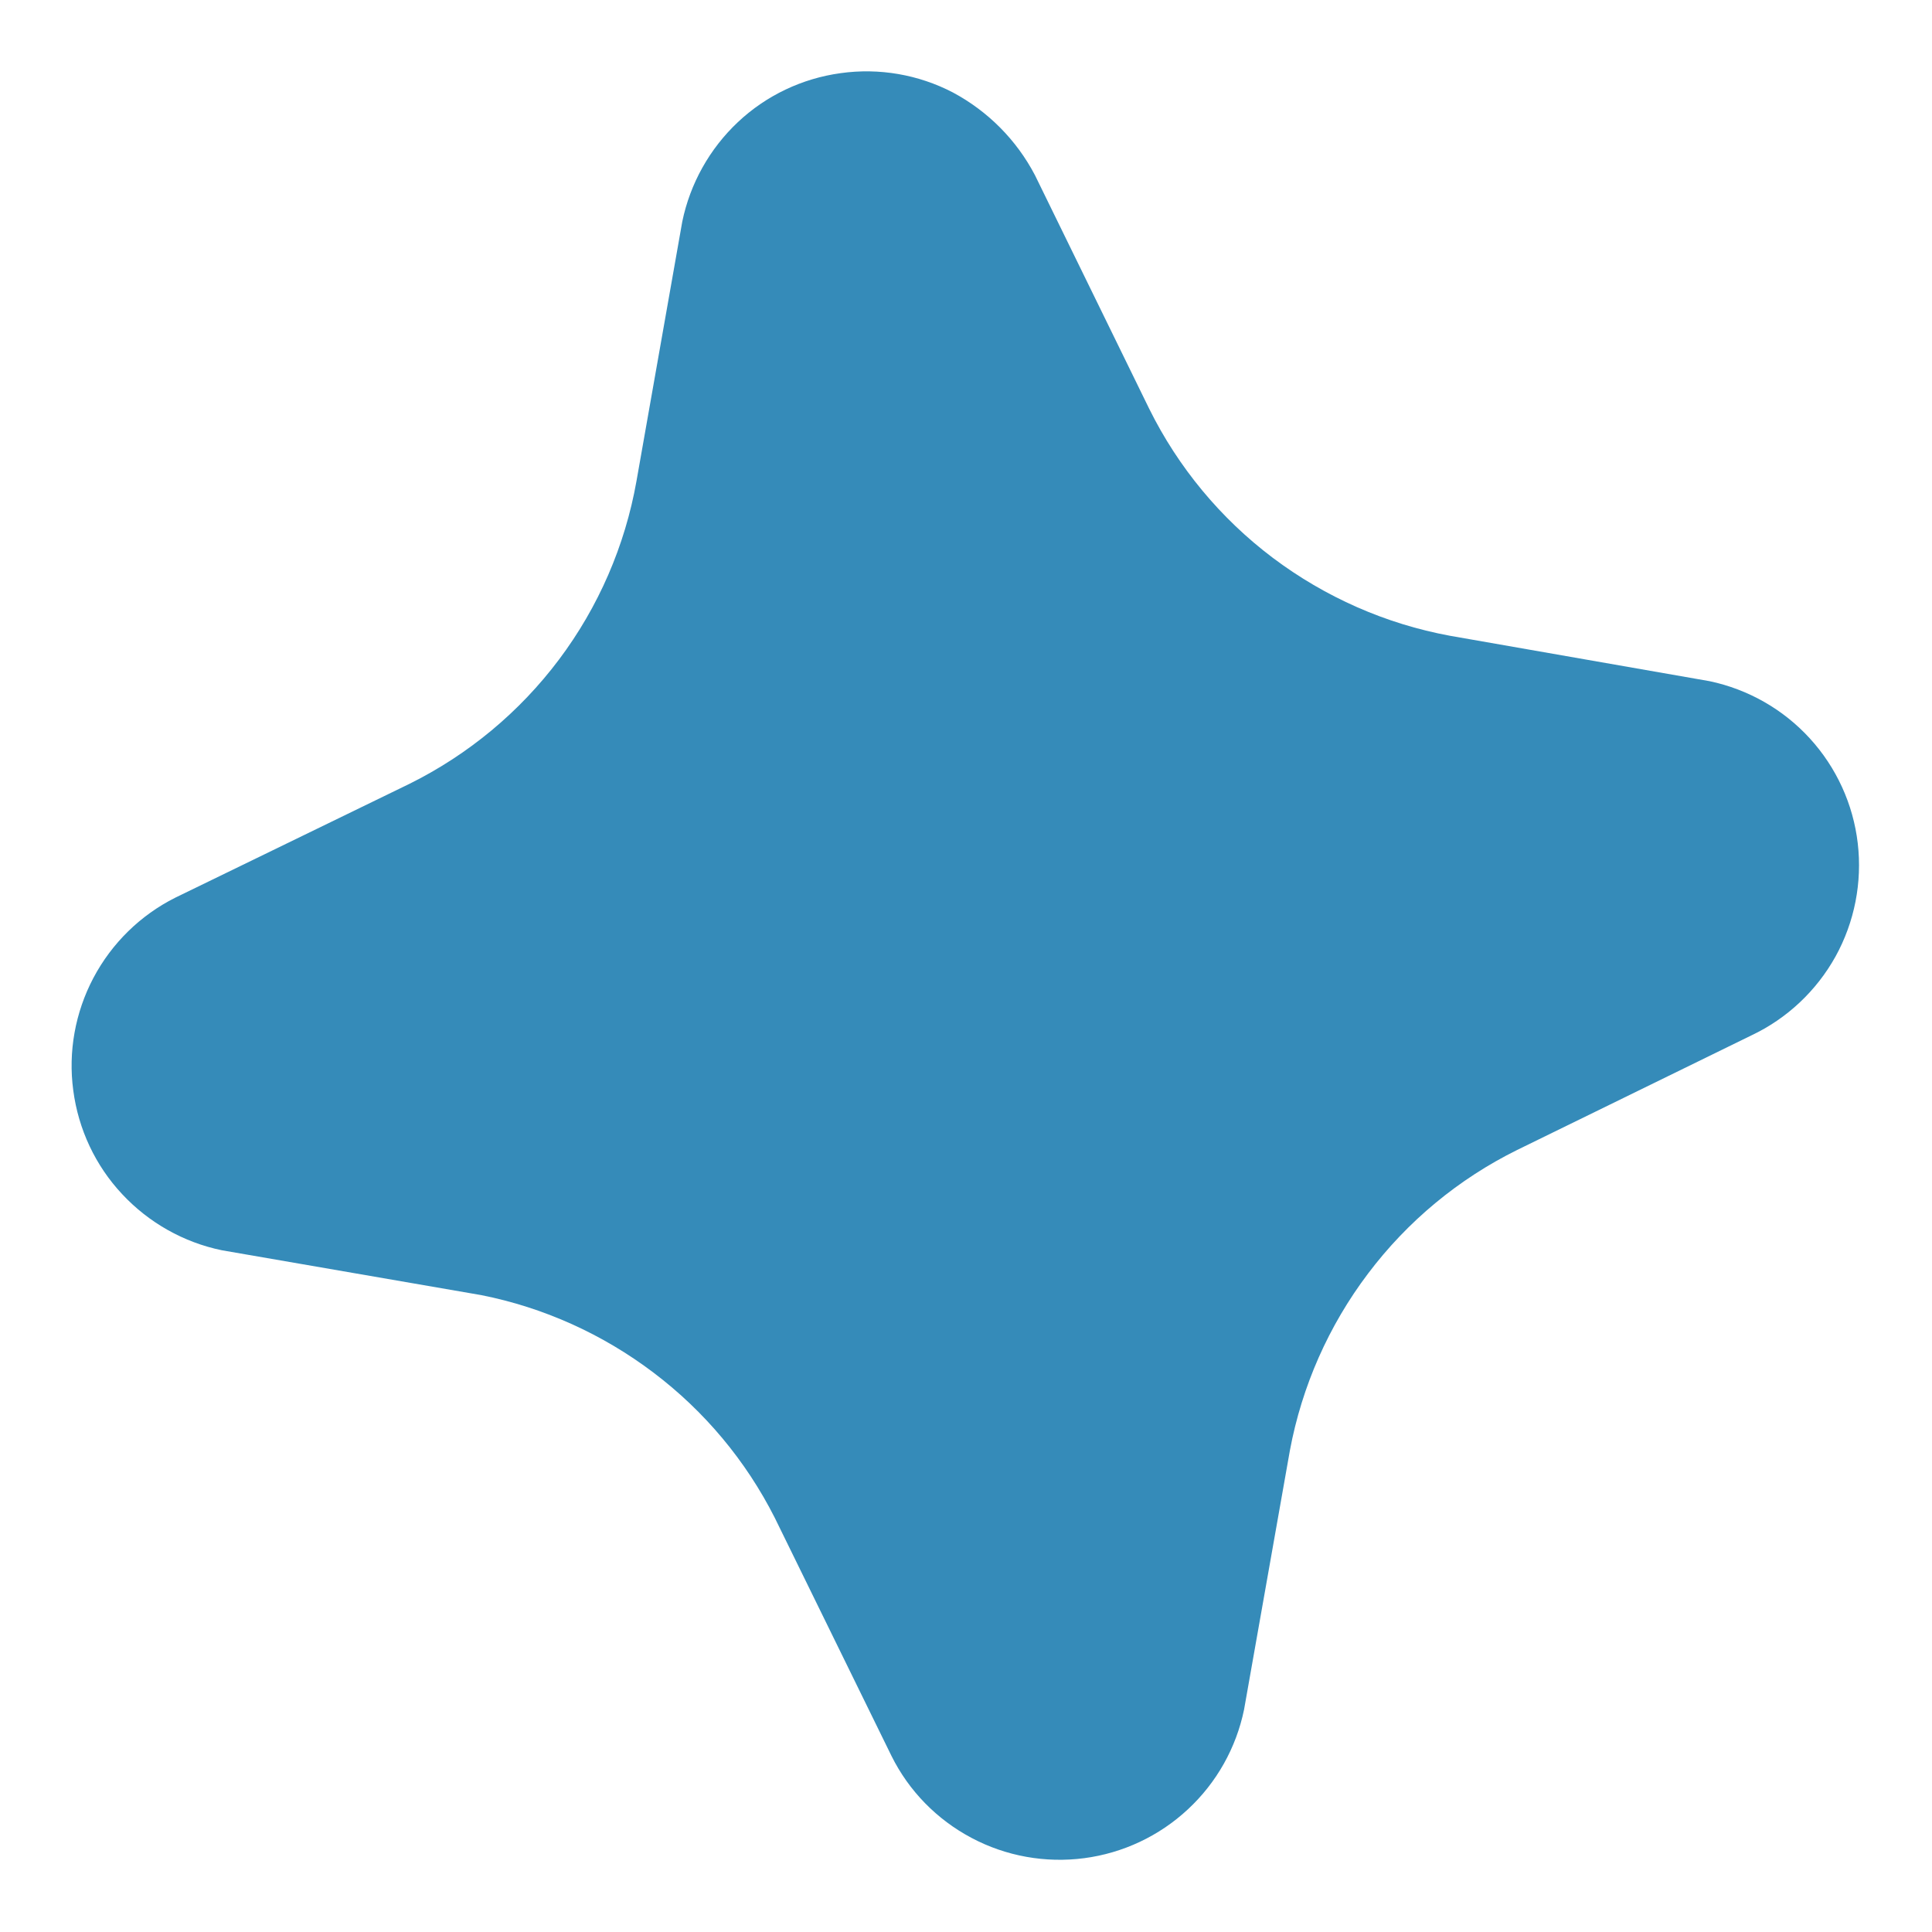 <svg width="14" height="14" viewBox="0 0 14 14" fill="none" xmlns="http://www.w3.org/2000/svg">
<path d="M5.347 0.885C5.552 0.692 5.813 0.568 6.092 0.53C6.371 0.491 6.655 0.54 6.905 0.67C7.159 0.806 7.366 1.014 7.5 1.27L8.328 2.963C8.538 3.387 8.845 3.757 9.223 4.042C9.602 4.327 10.041 4.521 10.507 4.607L12.388 4.936C12.668 4.995 12.922 5.14 13.114 5.35C13.307 5.561 13.429 5.827 13.462 6.111C13.495 6.394 13.439 6.681 13.301 6.931C13.162 7.181 12.949 7.381 12.691 7.503L10.994 8.333C10.569 8.543 10.199 8.85 9.914 9.228C9.628 9.606 9.434 10.045 9.347 10.511L9.015 12.388C8.958 12.665 8.816 12.918 8.608 13.111C8.401 13.304 8.138 13.428 7.857 13.465C7.576 13.502 7.29 13.451 7.04 13.318C6.789 13.185 6.586 12.978 6.46 12.724L5.614 10.998C5.405 10.585 5.105 10.226 4.736 9.947C4.368 9.668 3.941 9.475 3.488 9.385L1.608 9.06C1.331 9.003 1.078 8.86 0.885 8.653C0.691 8.446 0.568 8.183 0.531 7.902C0.493 7.622 0.545 7.336 0.677 7.086C0.81 6.835 1.017 6.632 1.27 6.505L2.967 5.68C3.394 5.468 3.765 5.16 4.051 4.779C4.337 4.398 4.529 3.955 4.612 3.487L4.944 1.606C5.001 1.33 5.142 1.078 5.347 0.885Z" fill="#358BB9"/>
</svg>
